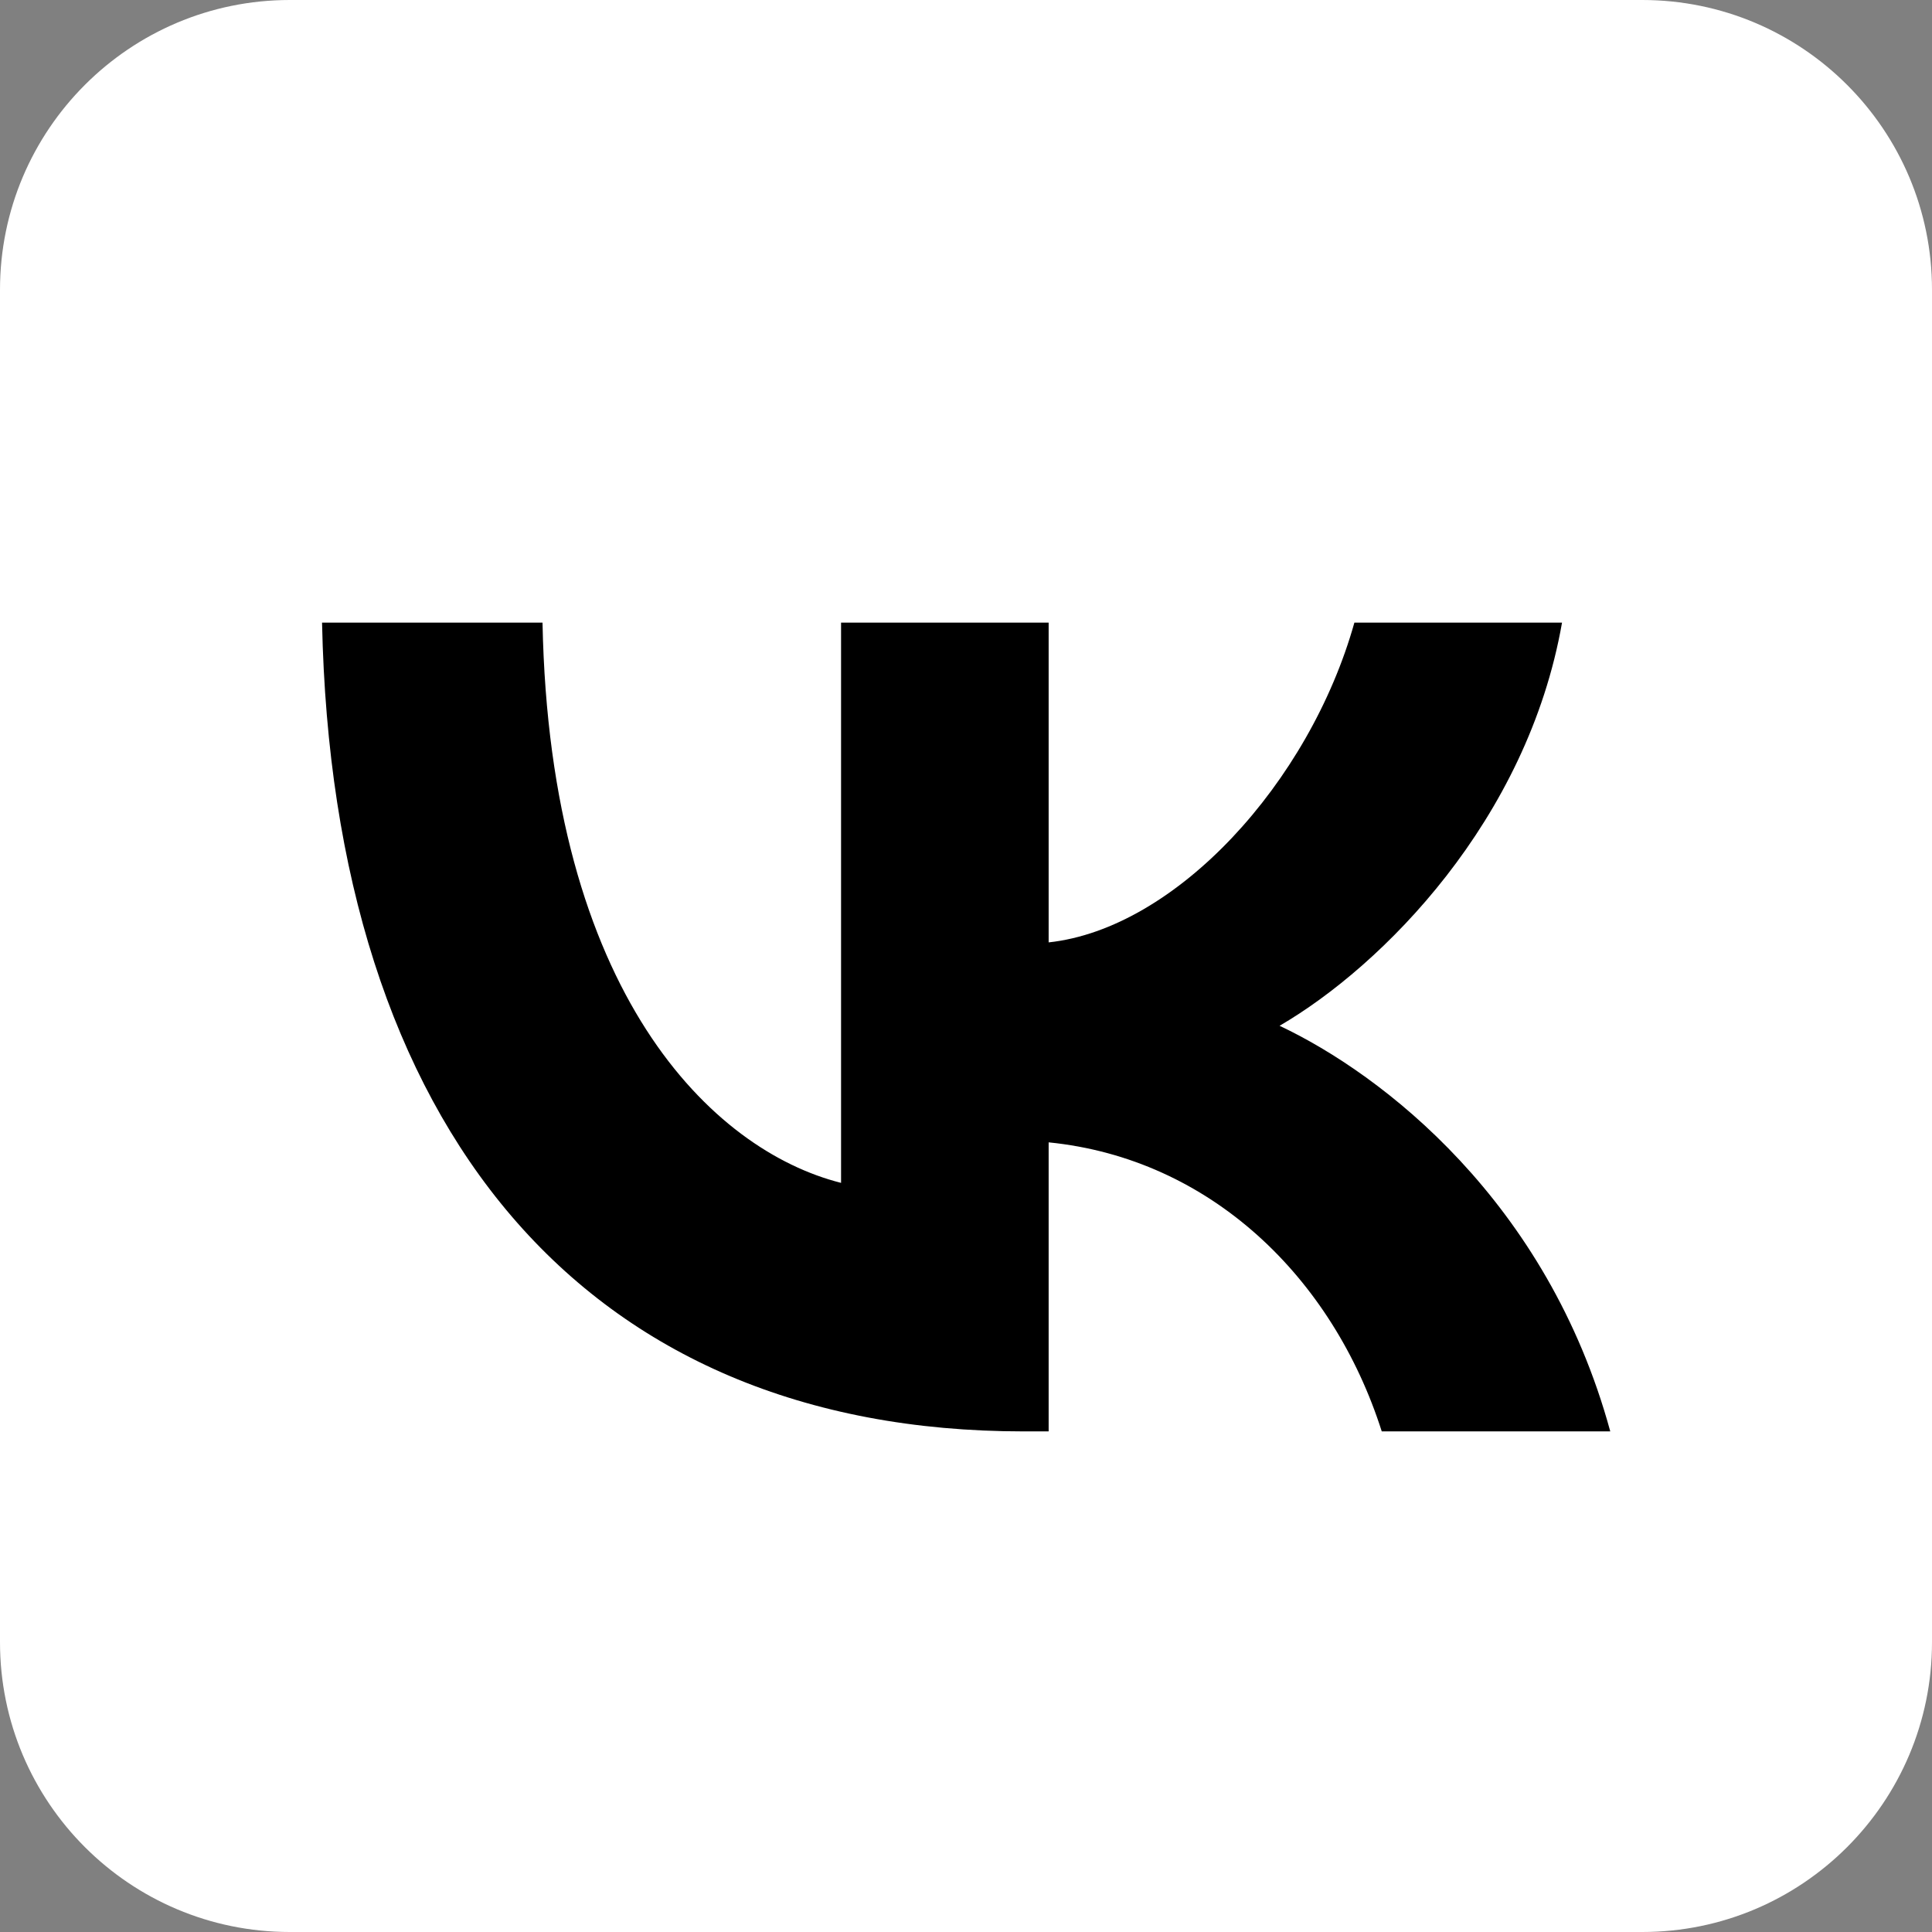 <svg width="36" height="36" viewBox="0 0 36 36" fill="none" xmlns="http://www.w3.org/2000/svg">
<rect x="0" y="0" width="36" height="36" fill="#808080" stroke="none"/>
<path d="M30.6 0H5.4C2.418 0 0 2.418 0 5.4V30.6C0 33.582 2.418 36 5.4 36H30.6C33.582 36 36 33.582 36 30.6V5.4C36 2.418 33.582 0 30.6 0Z" fill="white"/>
<path d="M19.075 26.672C10.874 26.672 6.196 21.015 6.001 11.602H10.109C10.244 18.511 13.273 21.437 15.672 22.041V11.602H19.54V17.56C21.909 17.304 24.398 14.589 25.237 11.602H29.106C28.461 15.283 25.762 17.998 23.843 19.114C25.762 20.019 28.836 22.387 30.005 26.672H25.747C24.833 23.805 22.554 21.588 19.54 21.286V26.672H19.075Z" fill="black"/>
</svg>
